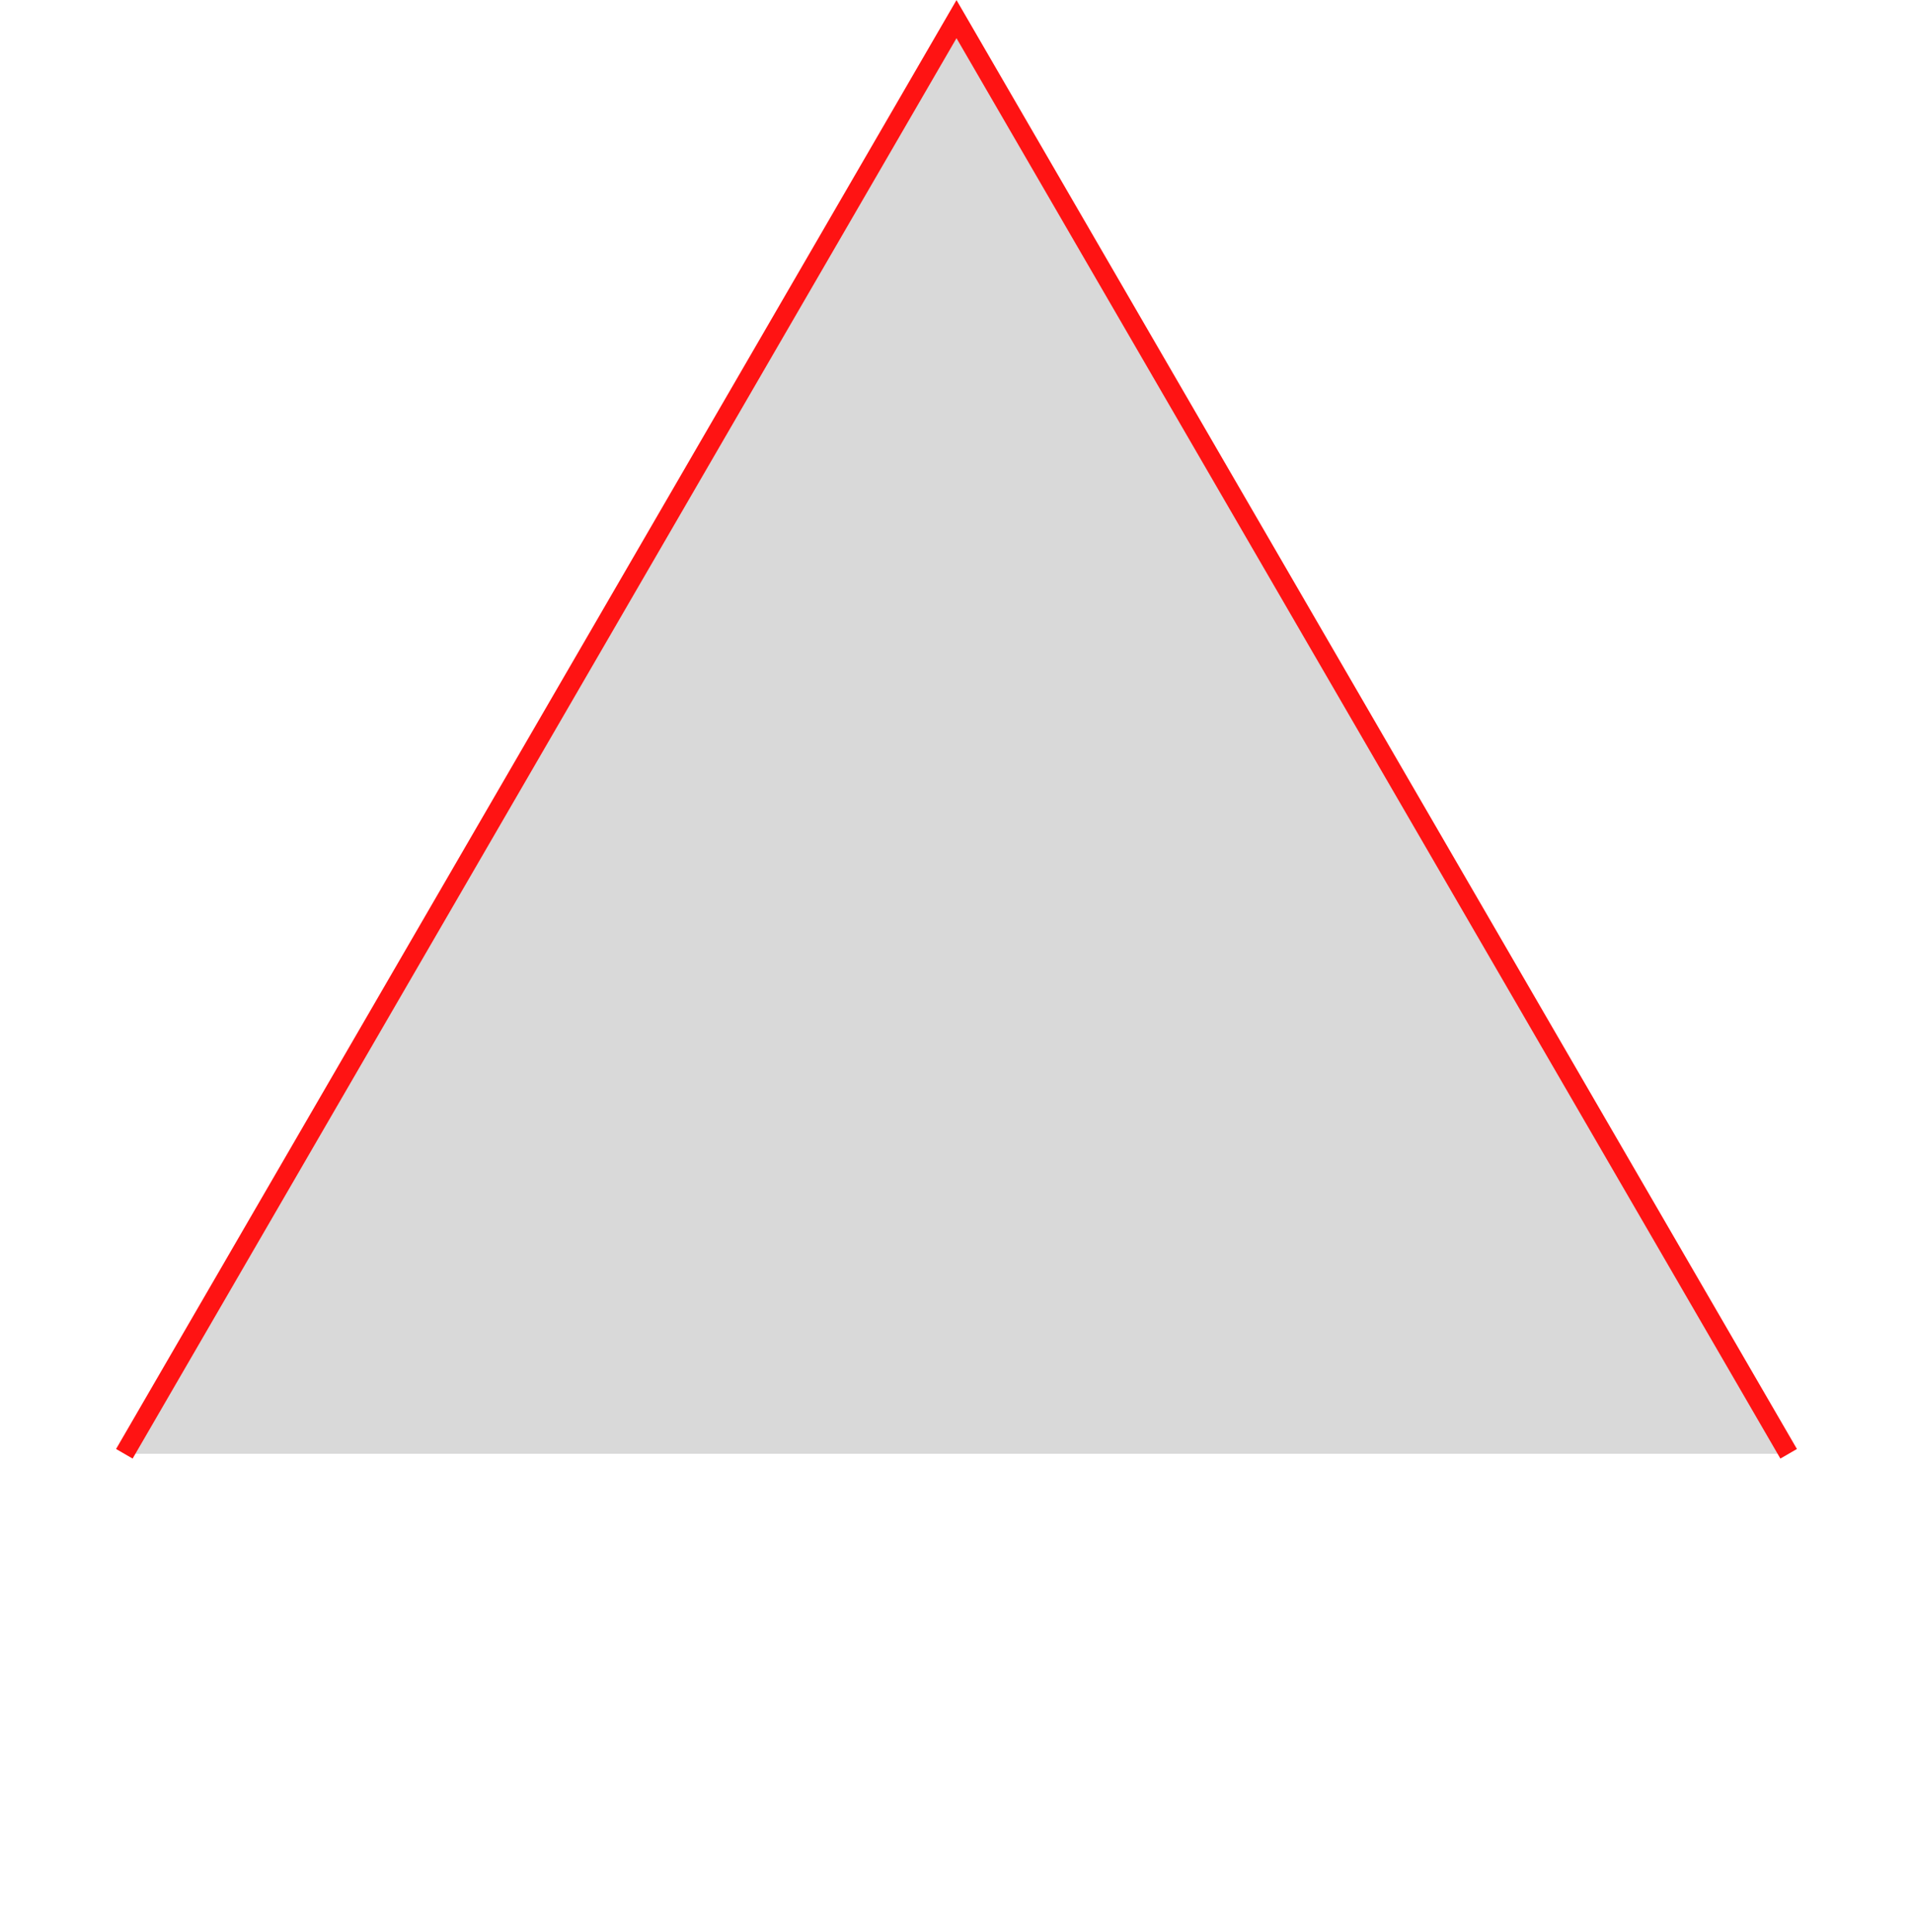 <svg width="100" height="101" viewBox="0 0 100 101" fill="none" xmlns="http://www.w3.org/2000/svg">
<path d="M50 1L93.301 76H6.699L50 1Z" fill="#D9D9D9"/>
<path d="M6.5 76L50 1L93.5 76" stroke="#FF1313"/>
</svg>
